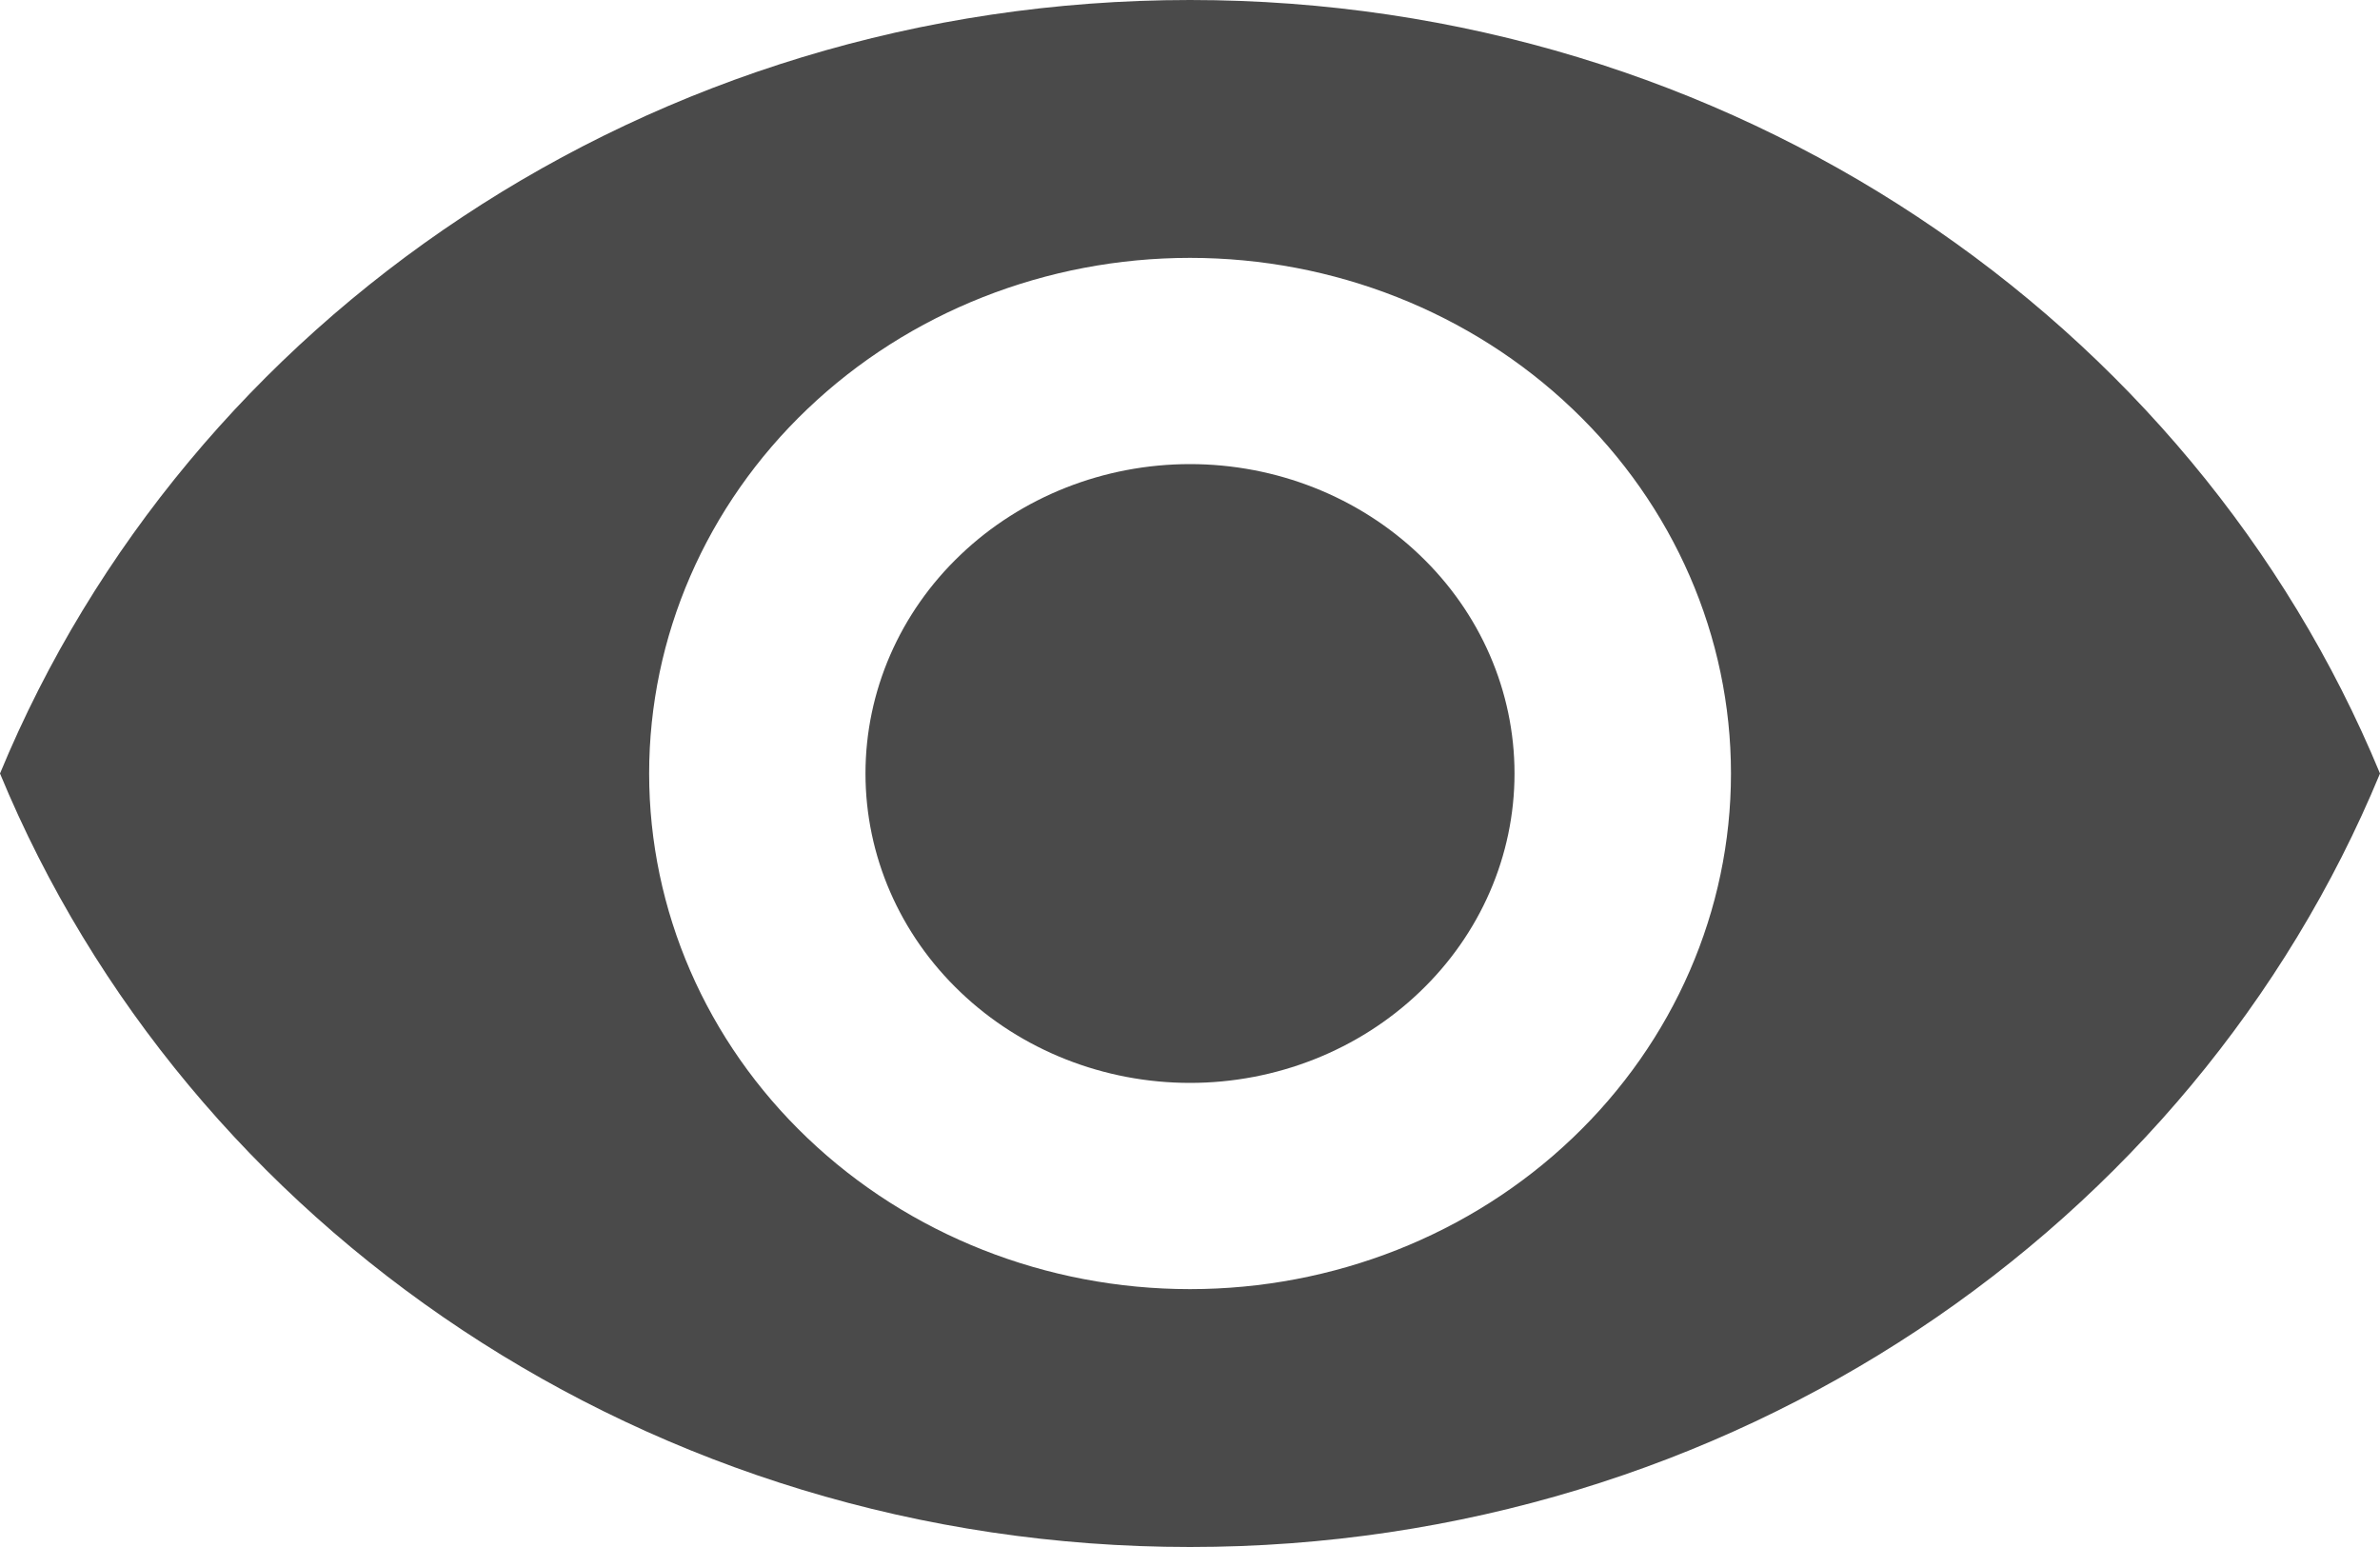 <svg width="20" height="13" viewBox="0 0 20 13" fill="none" xmlns="http://www.w3.org/2000/svg">
<path d="M10 3.9C9.277 3.9 8.583 4.174 8.072 4.662C7.56 5.149 7.273 5.81 7.273 6.5C7.273 7.19 7.56 7.851 8.072 8.338C8.583 8.826 9.277 9.1 10 9.1C10.723 9.1 11.417 8.826 11.928 8.338C12.44 7.851 12.727 7.19 12.727 6.5C12.727 5.81 12.44 5.149 11.928 4.662C11.417 4.174 10.723 3.9 10 3.9ZM10 10.833C8.794 10.833 7.638 10.377 6.786 9.564C5.933 8.751 5.455 7.649 5.455 6.5C5.455 5.351 5.933 4.249 6.786 3.436C7.638 2.623 8.794 2.167 10 2.167C11.206 2.167 12.362 2.623 13.214 3.436C14.067 4.249 14.546 5.351 14.546 6.5C14.546 7.649 14.067 8.751 13.214 9.564C12.362 10.377 11.206 10.833 10 10.833ZM10 0C5.455 0 1.573 2.695 0 6.5C1.573 10.305 5.455 13 10 13C14.546 13 18.427 10.305 20 6.5C18.427 2.695 14.546 0 10 0Z" fill="#4A4A4A"/>
</svg>
